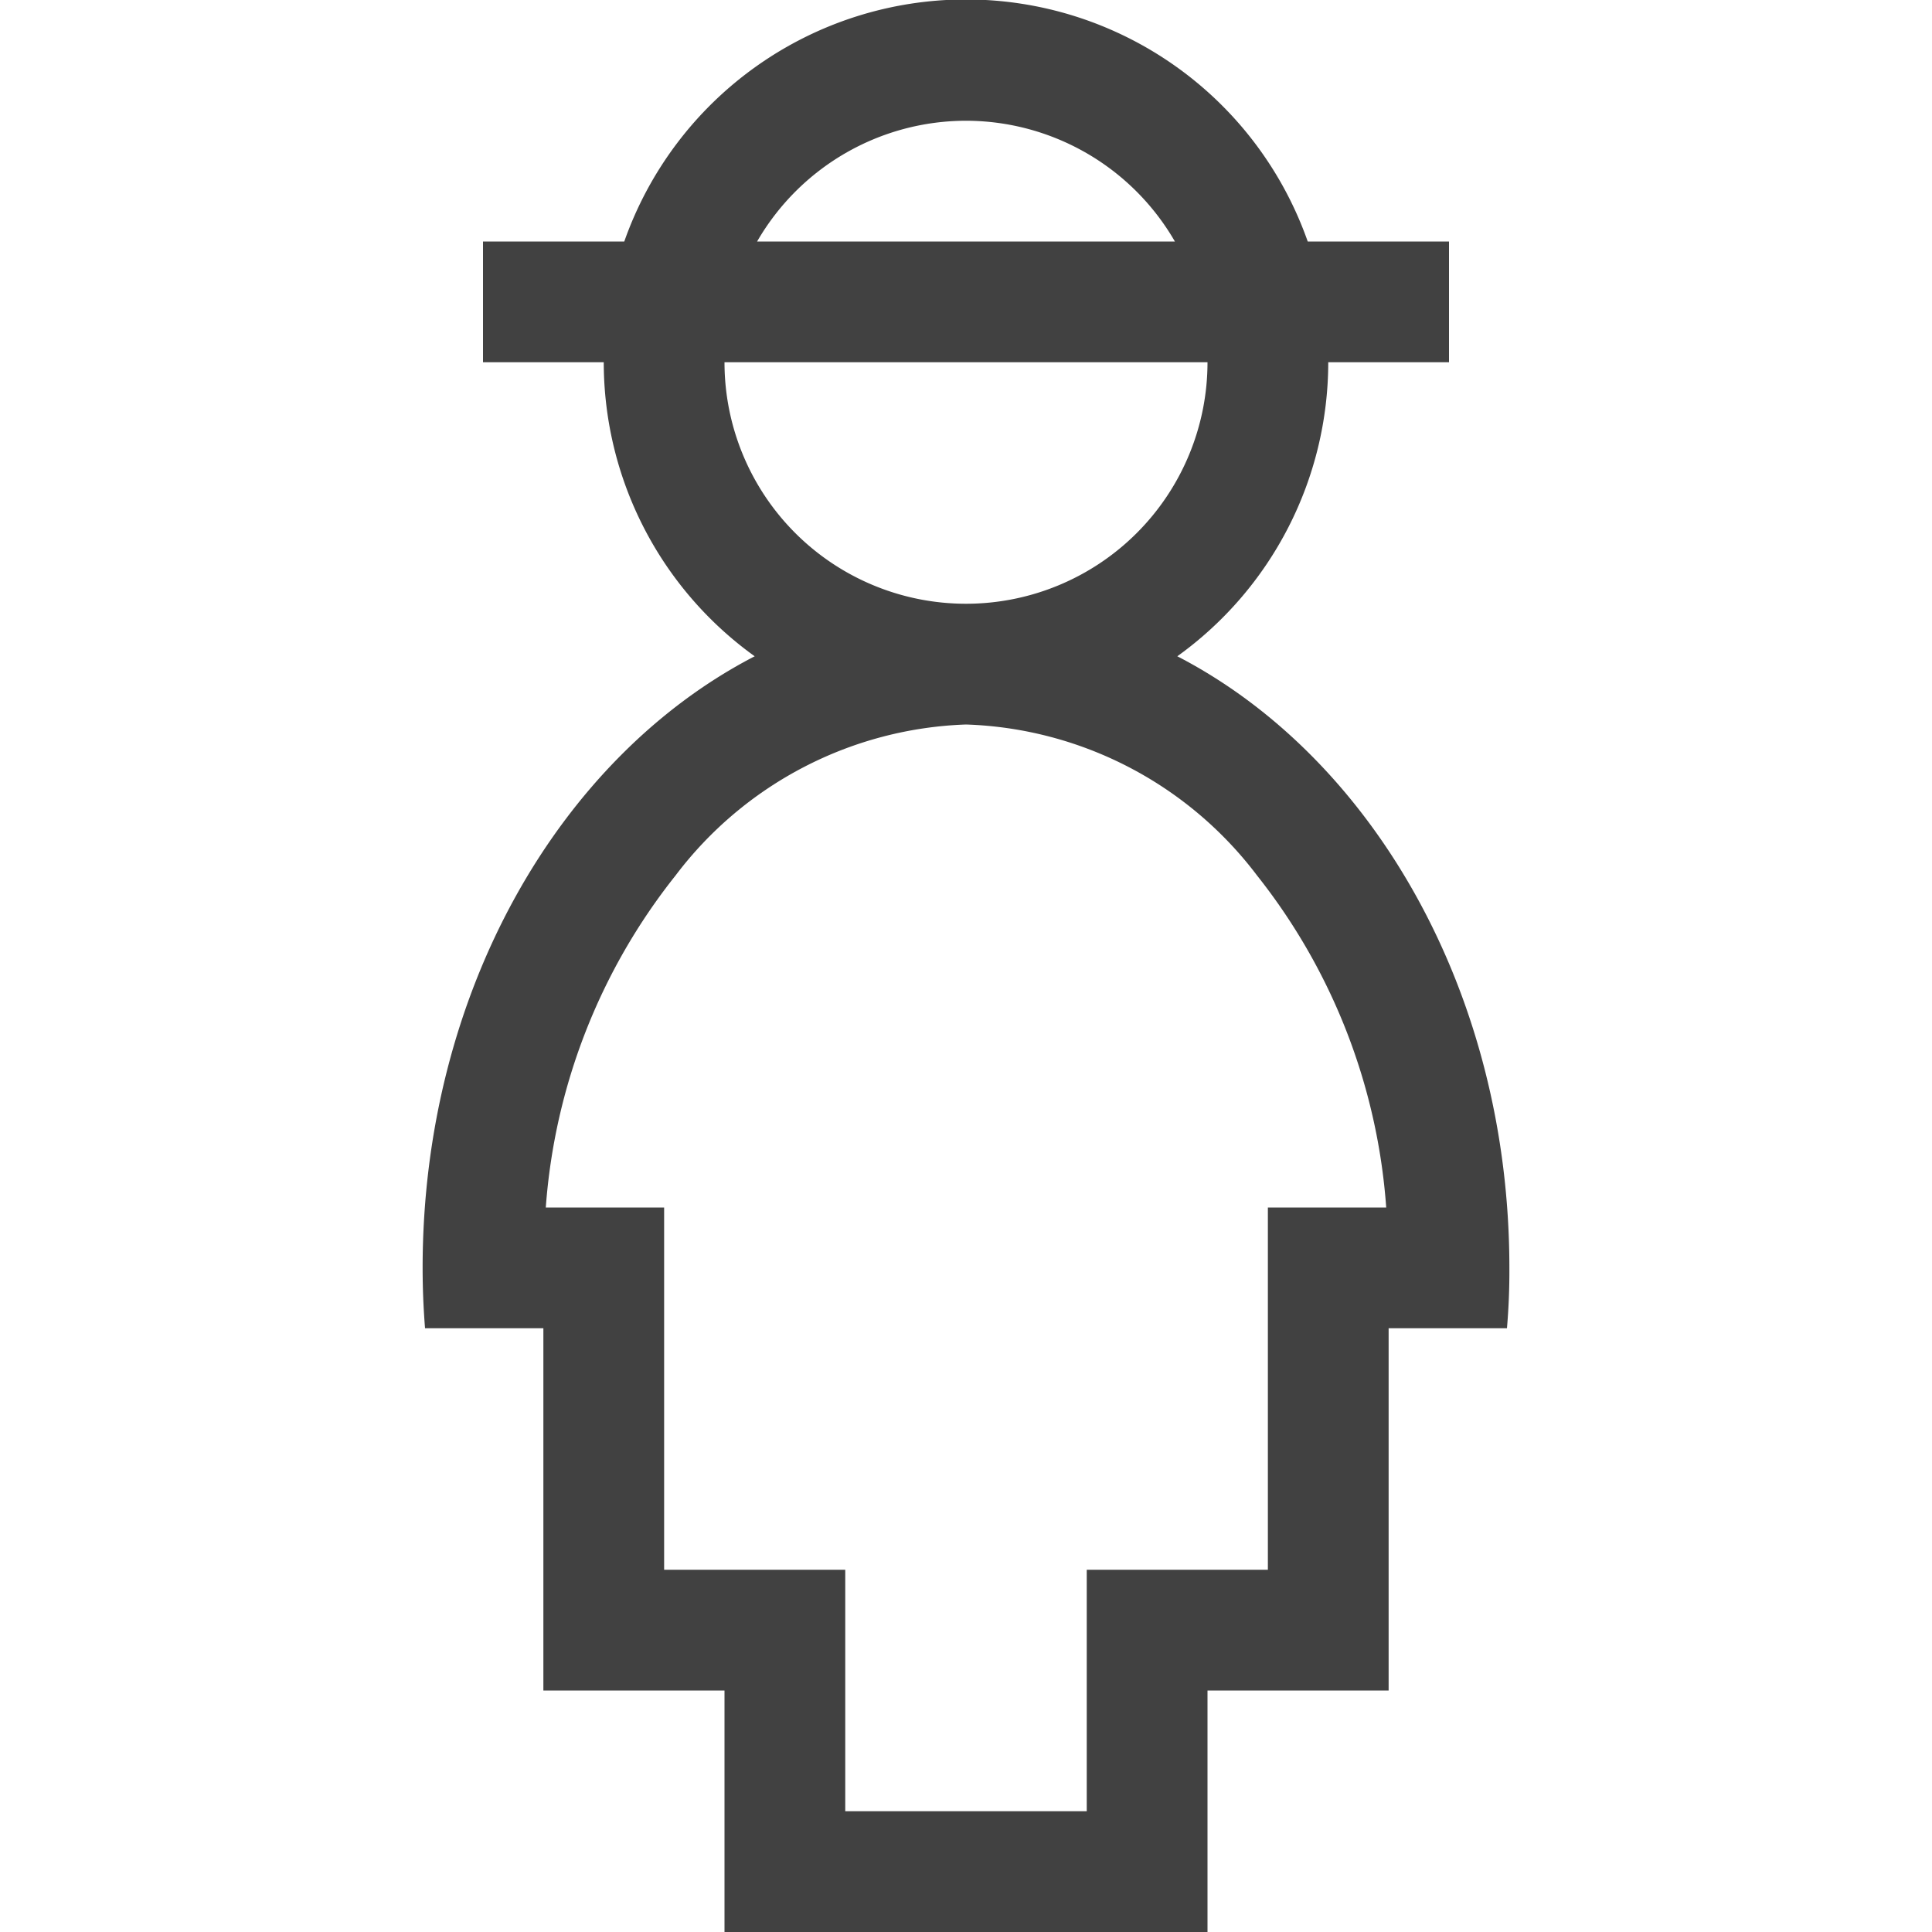 <svg xmlns="http://www.w3.org/2000/svg" viewBox="0 0 32 32"><path fill="#414141" d="M19.5 10.87A6 6 0 0 0 22 6h2V4h-2.34a6 6 0 0 0-11.32 0H8v2h2a6 6 0 0 0 2.5 4.87C9.27 12.54 7 16.44 7 21q0 .5.04 1H9v6h3v4h8v-4h3v-6h1.96a11 11 0 0 0 .04-1c0-4.56-2.27-8.46-5.5-10.13M16 2a4 4 0 0 1 3.46 2h-6.92A4 4 0 0 1 16 2m-4 4h8a4 4 0 0 1-8 0m9 14v6h-3v4h-4v-4h-3v-6H9.04a10 10 0 0 1 2.15-5.5A6.3 6.3 0 0 1 16 12a6.3 6.3 0 0 1 4.82 2.5 10 10 0 0 1 2.14 5.5z"/></svg>